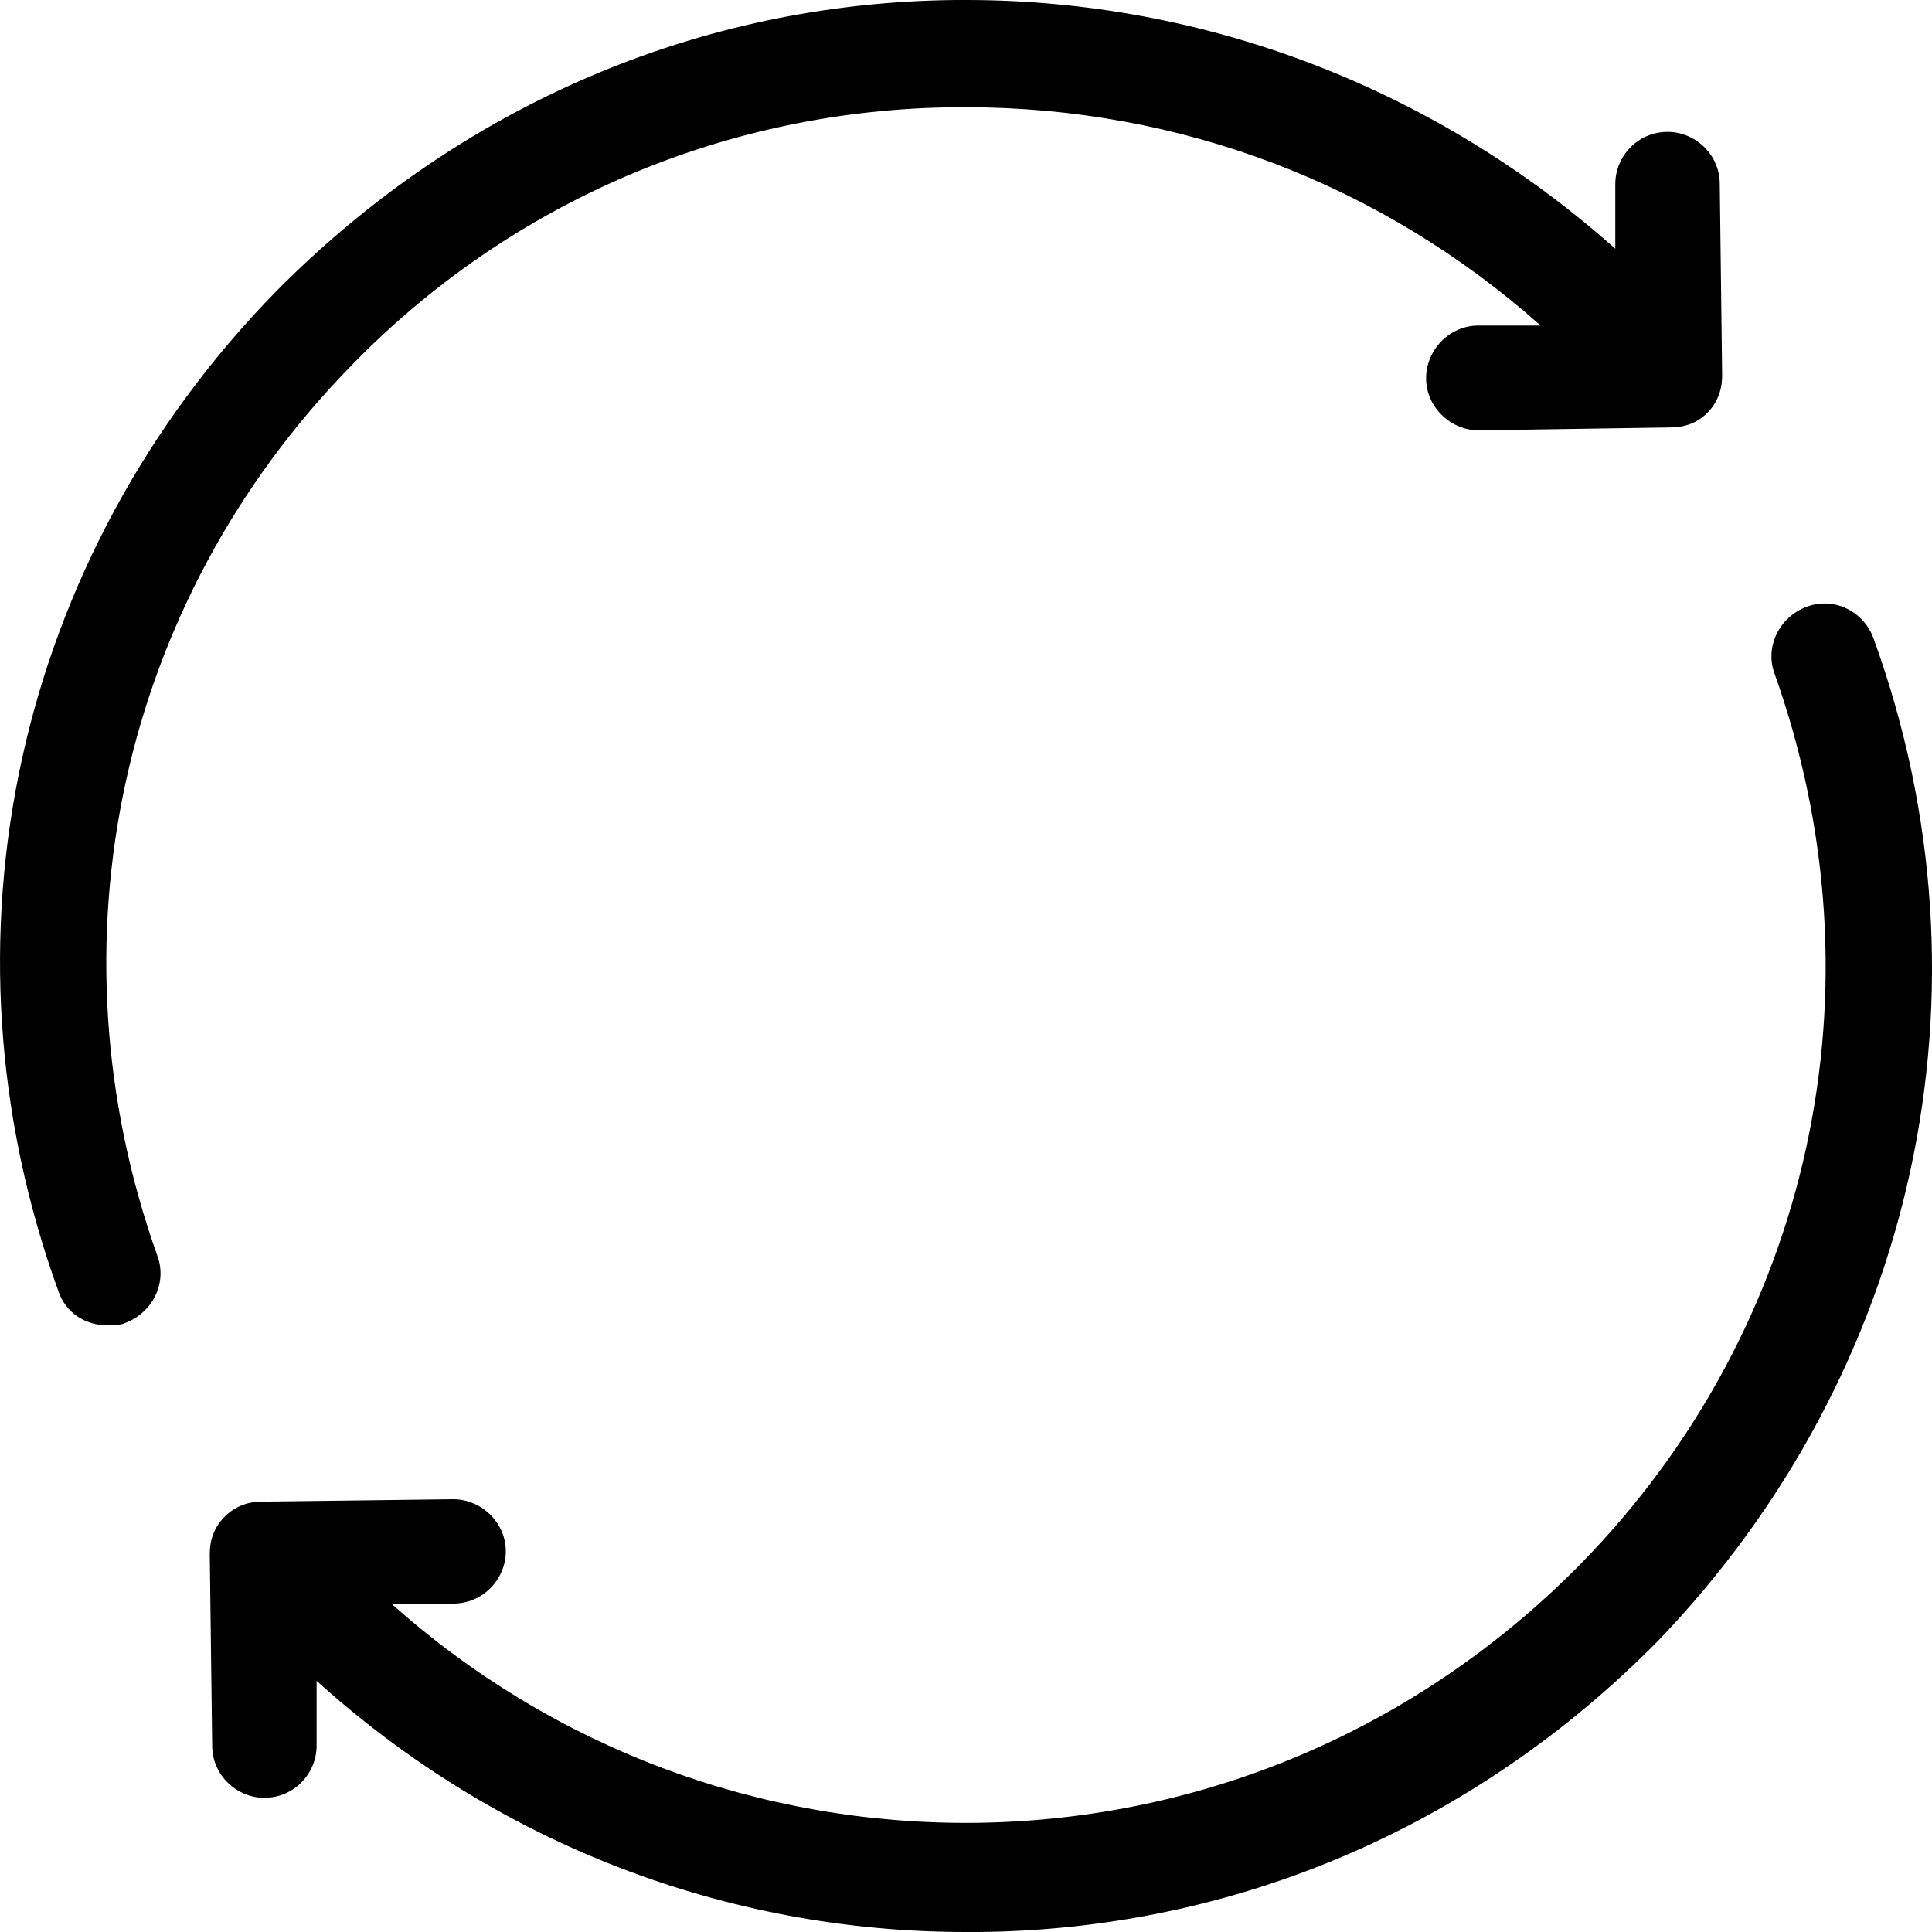 <svg version="1.1" xmlns="http://www.w3.org/2000/svg" xmlns:xlink="http://www.w3.org/1999/xlink" x="0px" y="0px"
	 width="40px" height="40px" viewBox="0 0 40 40" enable-background="new 0 0 40 40" xml:space="preserve">
<path fill="currentColor" d="M19.79,0C14.439,0.05,9.496,2.22,5.729,6.02c-5.401,5.51-7.155,13.44-4.524,20.701
	c0.149,0.459,0.558,0.719,1.026,0.719c0.1,0,0.259,0,0.359-0.049C3.158,27.18,3.467,26.561,3.258,26
	C0.945,19.51,2.49,12.46,7.273,7.57c3.299-3.4,7.783-5.31,12.517-5.35c0.06,0,0.16,0,0.209,0c4.434,0,8.599,1.59,11.898,4.52h-1.285
	c-0.619,0-1.086,0.52-1.086,1.09c0,0.61,0.518,1.08,1.086,1.08l0,0l3.966-0.06c0.309,0,0.568-0.1,0.768-0.3
	c0.209-0.21,0.309-0.47,0.309-0.78l-0.049-3.96c0-0.62-0.519-1.08-1.077-1.08c-0.627,0-1.086,0.51-1.086,1.08v1.34
	C29.734,1.85,24.991,0,20,0C19.95,0,19.85,0,19.79,0z M20.209,37.74c-4.485,0.05-8.76-1.551-12.108-4.54h1.285
	c0.618,0,1.086-0.511,1.086-1.08c0-0.61-0.519-1.08-1.086-1.08l0,0L5.42,31.09c-0.309,0-0.568,0.11-0.768,0.311
	c-0.209,0.209-0.309,0.47-0.309,0.77l0.05,3.971c0,0.619,0.518,1.08,1.076,1.08l0,0c0.628,0,1.086-0.511,1.086-1.08V34.8
	C10.263,38.15,15.007,40,20,40c0.1,0,0.149,0,0.259,0c5.351-0.05,10.303-2.21,14.061-6.02c5.352-5.561,7.105-13.49,4.474-20.75
	c-0.198-0.57-0.816-0.88-1.384-0.67c-0.568,0.21-0.878,0.83-0.669,1.39c2.313,6.489,0.769,13.54-4.016,18.43
	C29.377,35.779,24.941,37.68,20.209,37.74z"/>
</svg>
